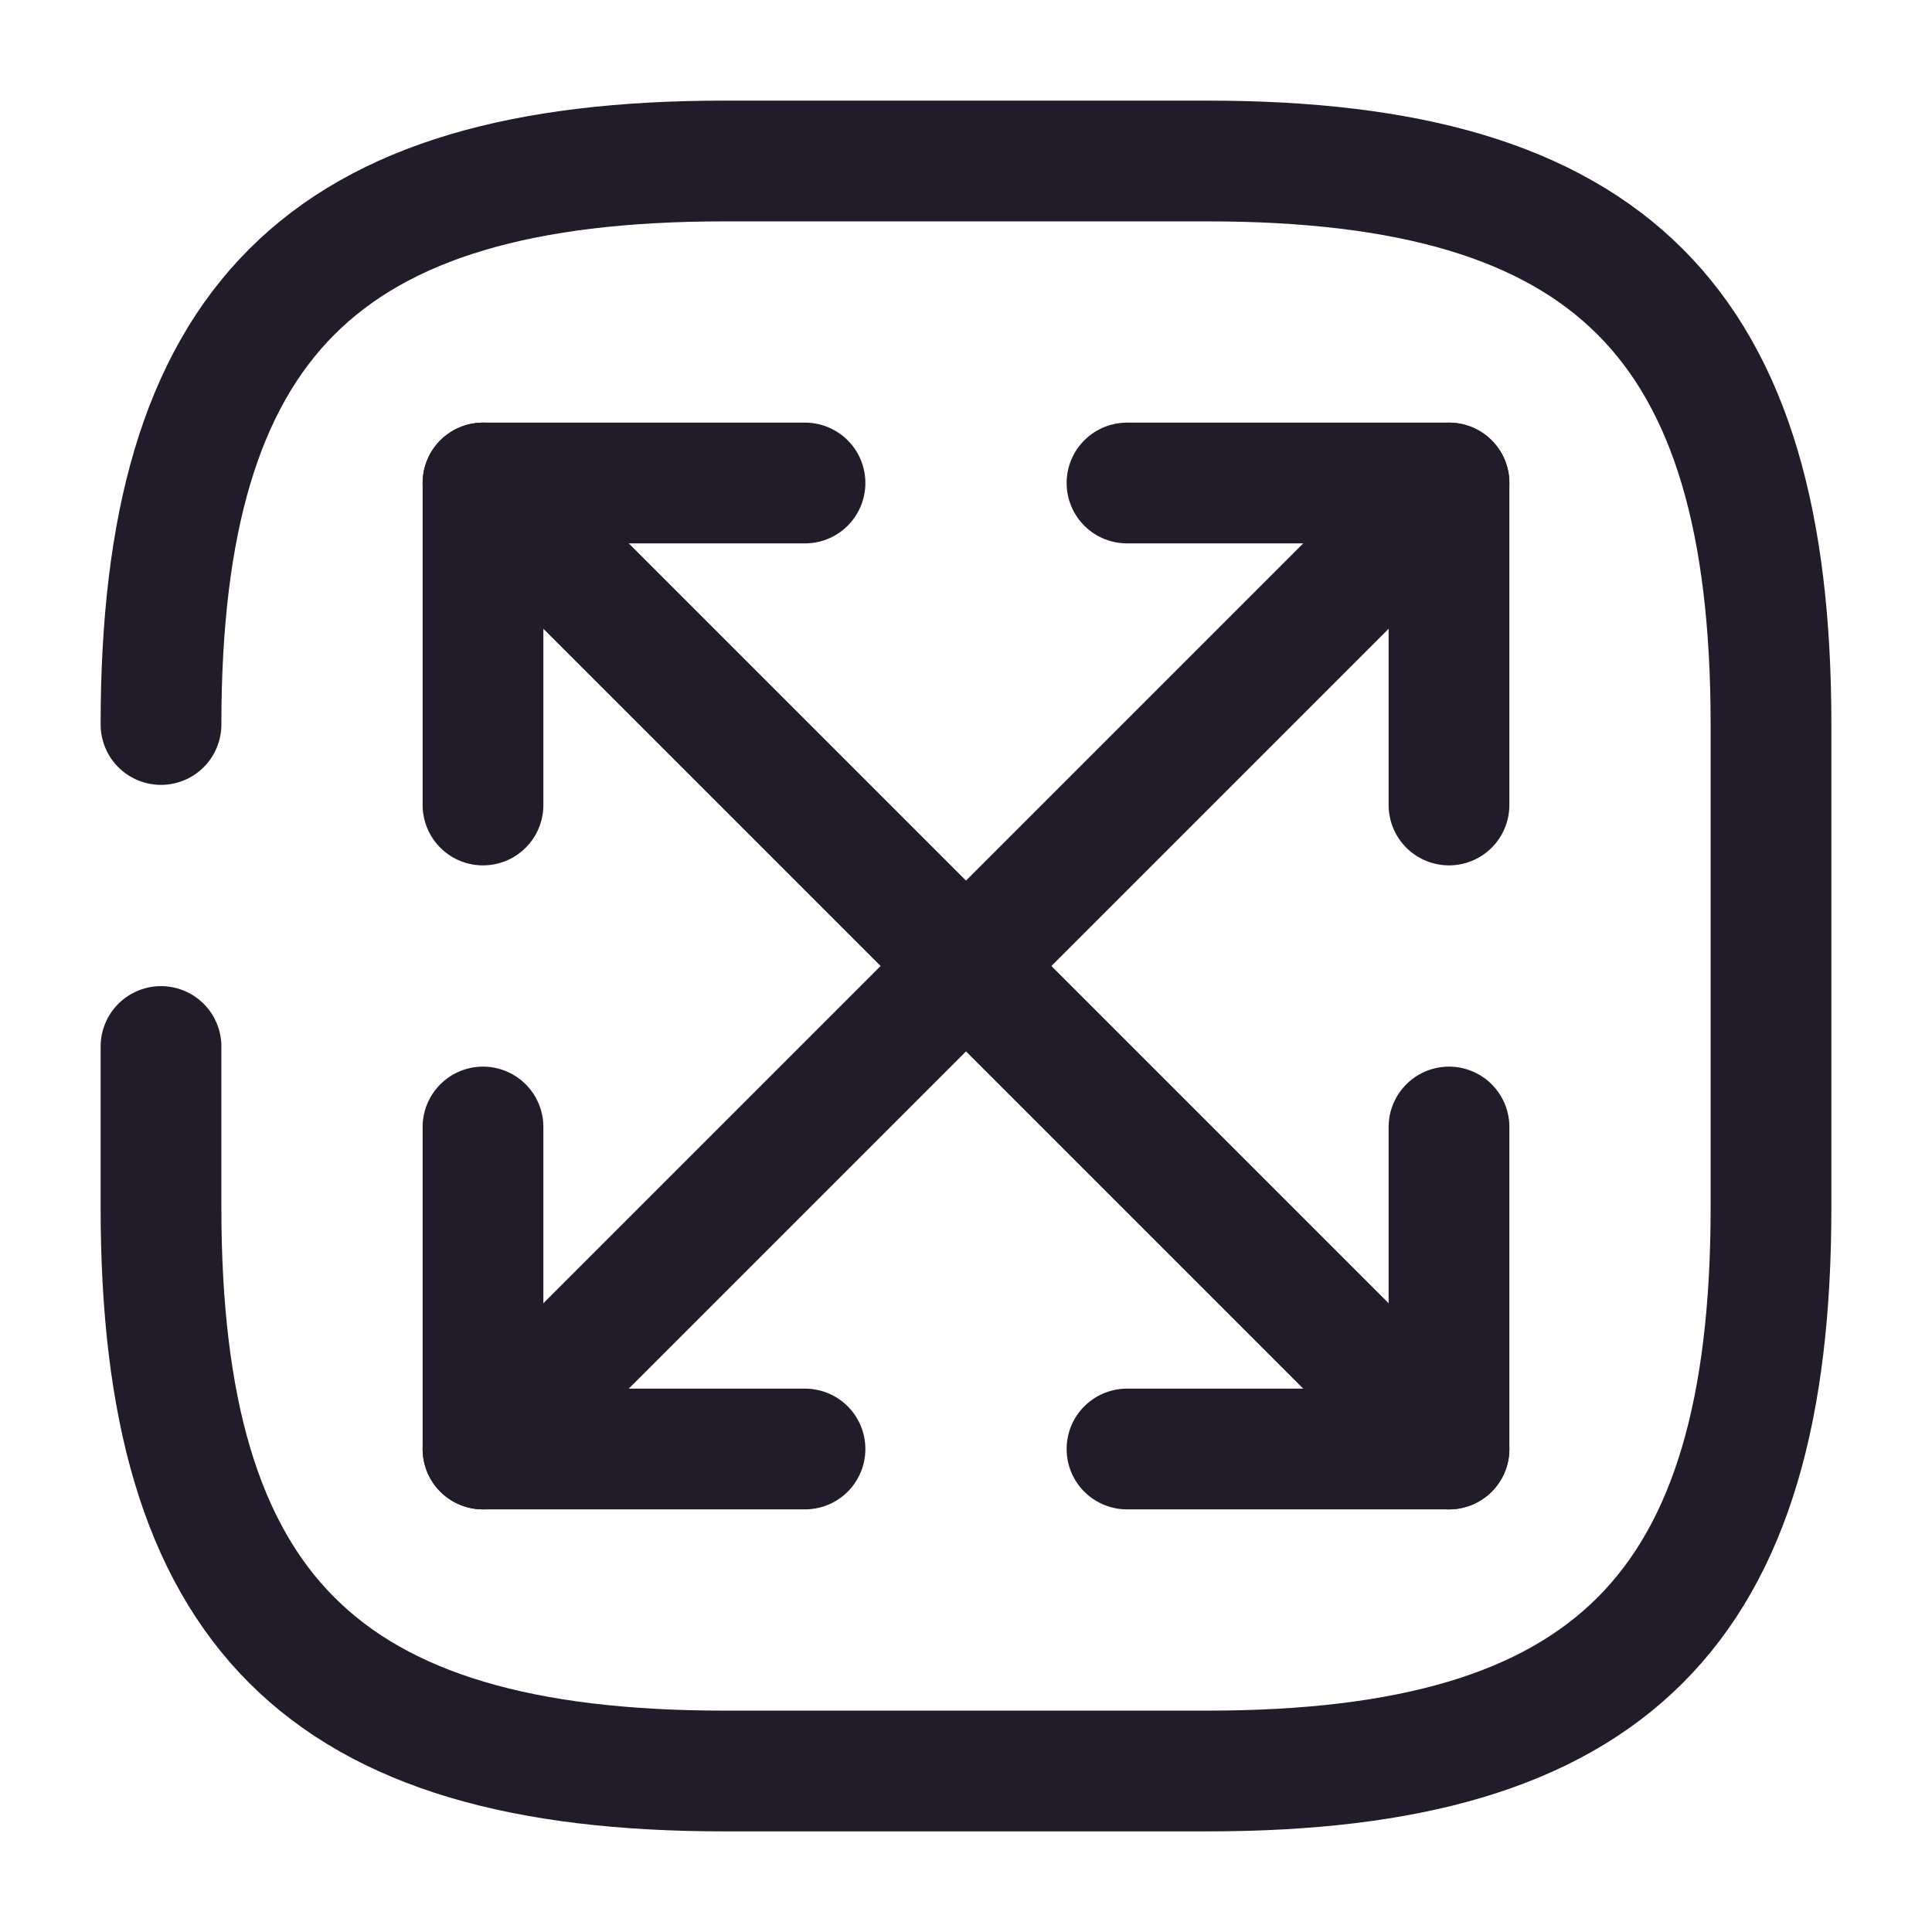 <svg width="24" height="24" viewBox="0 0 24 24" fill="none" xmlns="http://www.w3.org/2000/svg">
<path d="M2 13V15C2 20 4 22 9 22H15C20 22 22 20 22 15V9C22 4 20 2 15 2H9C4 2 2 4 2 9" stroke="#211B2A" stroke-width="1.5" stroke-linecap="round" stroke-linejoin="round"/>
<path d="M18 6L6 18" stroke="#211B2A" stroke-width="1.5" stroke-linecap="round" stroke-linejoin="round"/>
<path d="M18 10V6H14" stroke="#211B2A" stroke-width="1.5" stroke-linecap="round" stroke-linejoin="round"/>
<path d="M6 14V18H10" stroke="#211B2A" stroke-width="1.5" stroke-linecap="round" stroke-linejoin="round"/>
<path d="M6 6L18 18" stroke="#211B2A" stroke-width="1.5" stroke-linecap="round" stroke-linejoin="round"/>
<path d="M6 10V6H10" stroke="#211B2A" stroke-width="1.5" stroke-linecap="round" stroke-linejoin="round"/>
<path d="M18 14V18H14" stroke="#211B2A" stroke-width="1.5" stroke-linecap="round" stroke-linejoin="round"/>
</svg>
